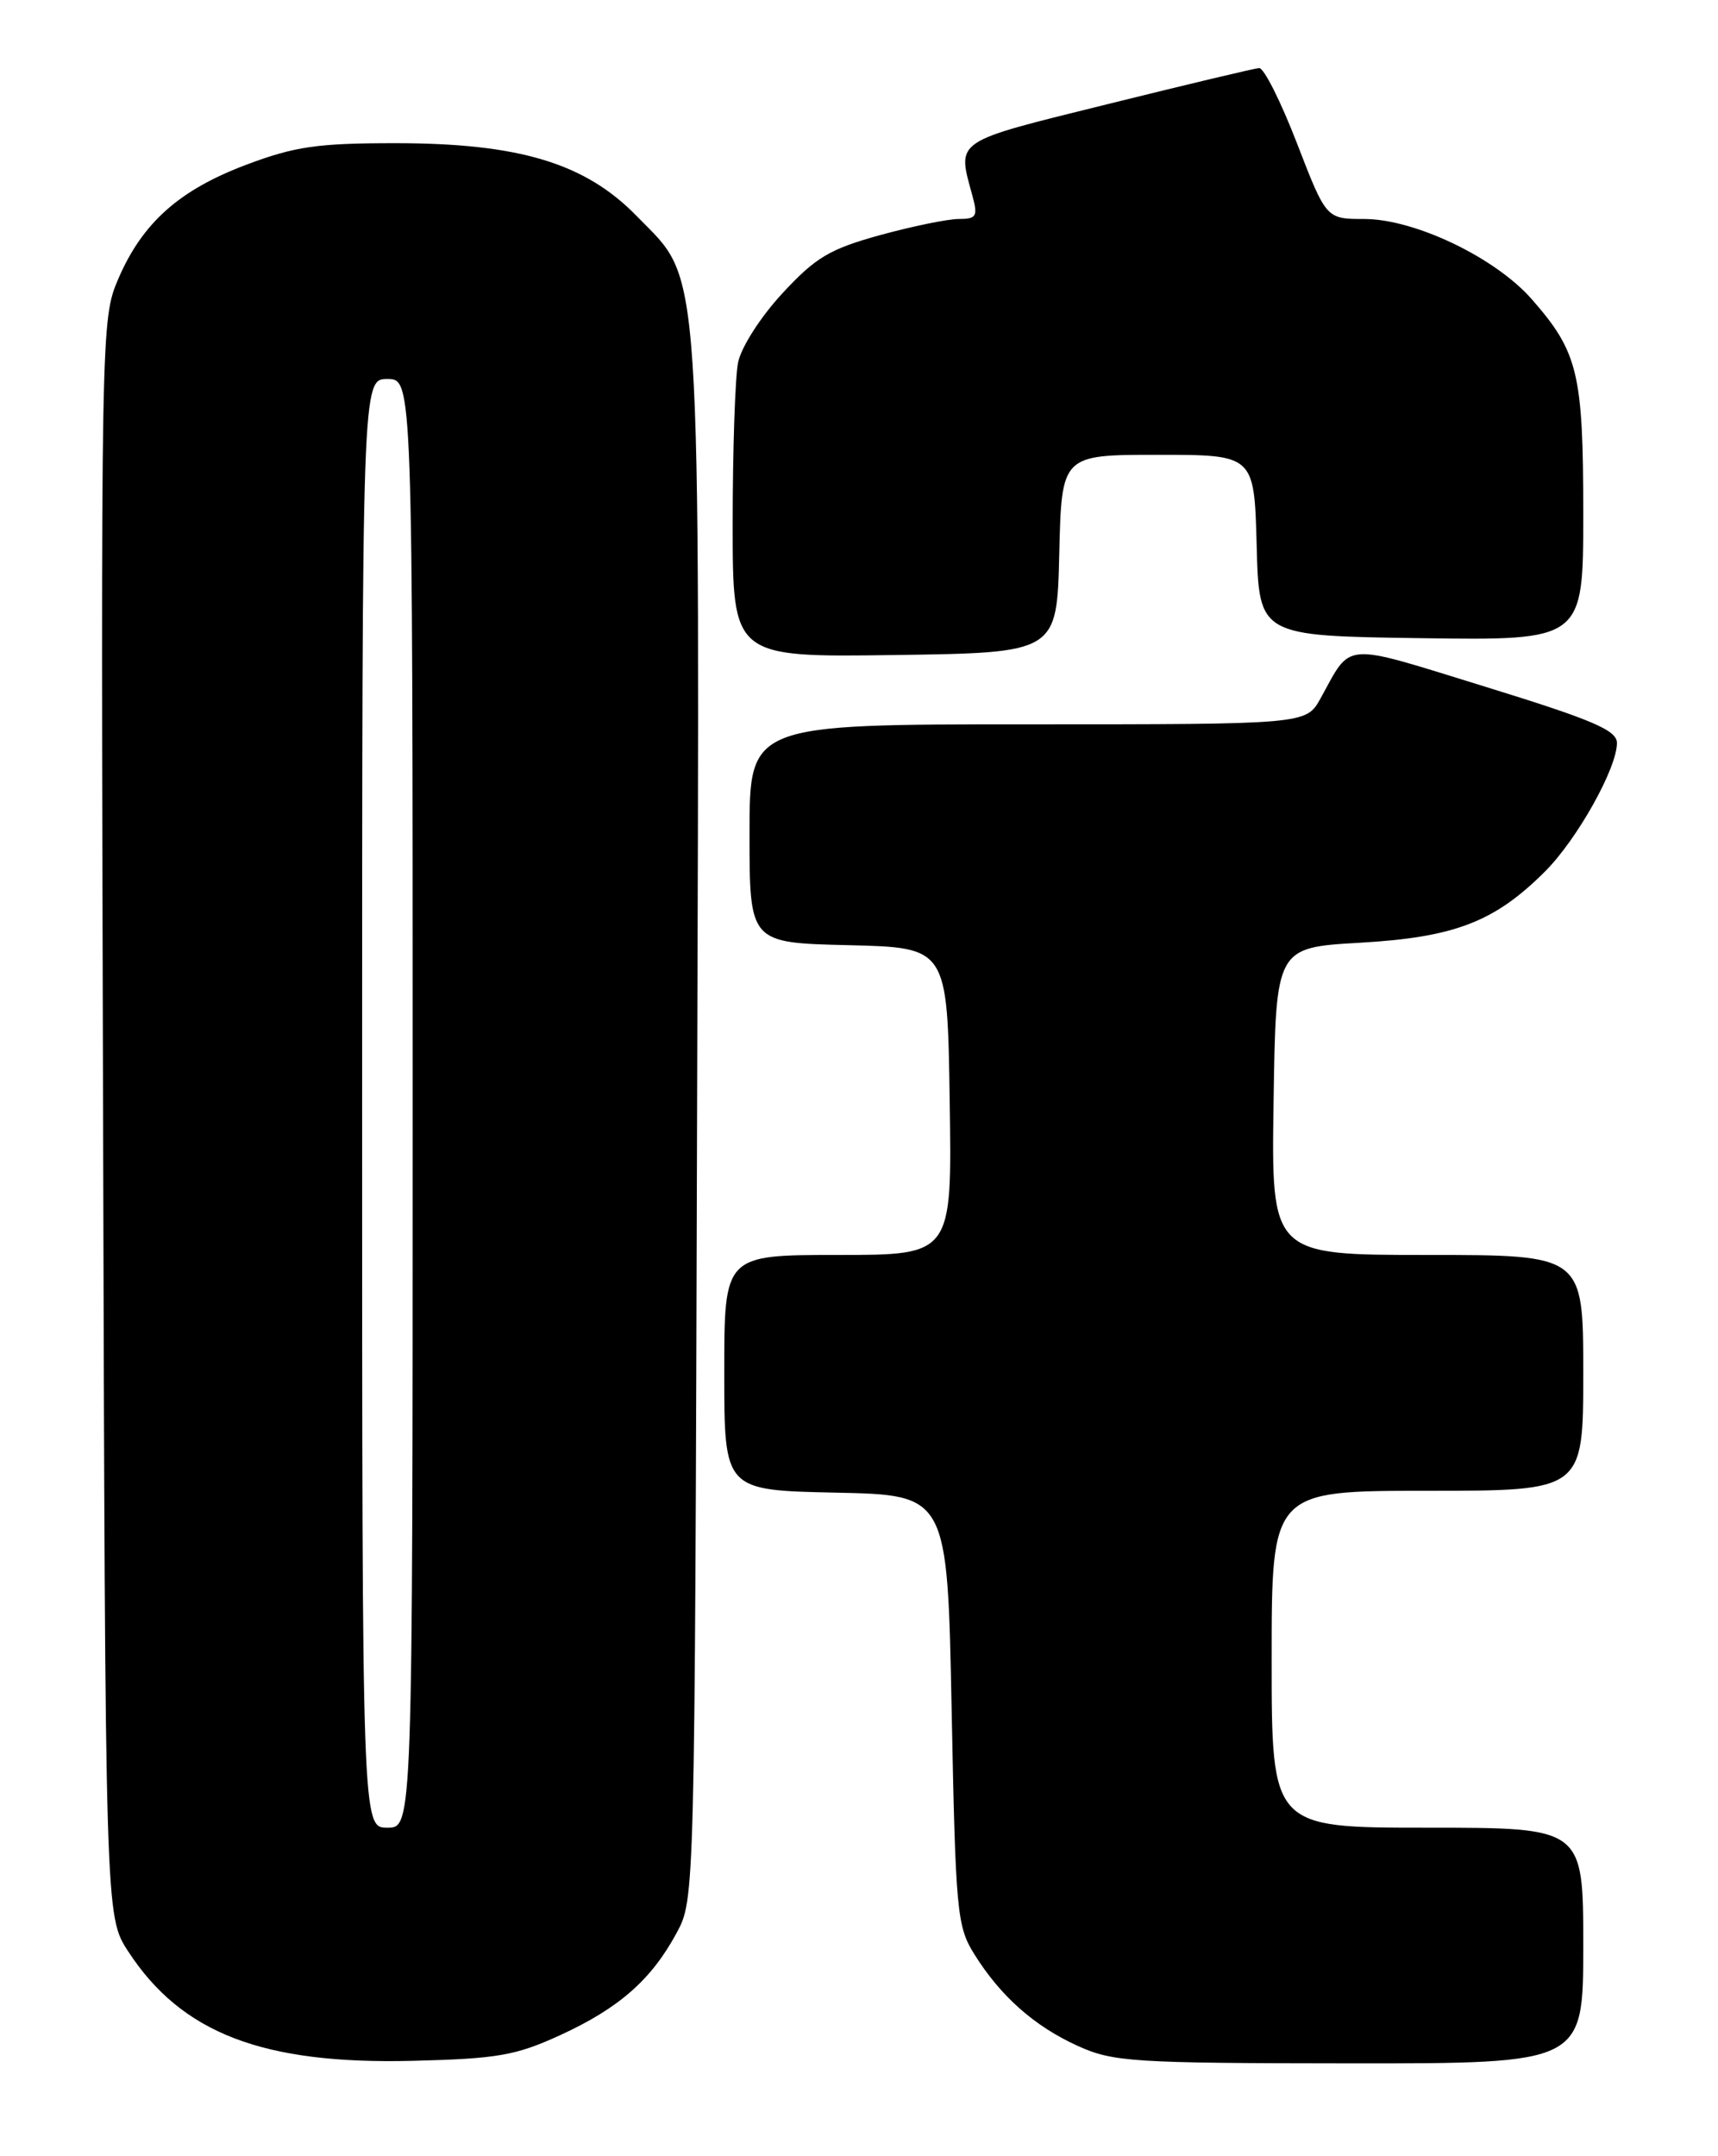<?xml version="1.0" encoding="UTF-8" standalone="no"?>
<!DOCTYPE svg PUBLIC "-//W3C//DTD SVG 1.1//EN" "http://www.w3.org/Graphics/SVG/1.1/DTD/svg11.dtd" >
<svg xmlns="http://www.w3.org/2000/svg" xmlns:xlink="http://www.w3.org/1999/xlink" version="1.1" viewBox="0 0 204 256">
 <g >
 <path fill="currentColor"
d=" M 66.50 241.64 C 73.50 238.43 77.34 235.06 80.34 229.50 C 82.50 225.50 82.50 225.50 82.77 133.08 C 83.08 28.57 83.42 33.70 75.61 25.66 C 69.49 19.37 61.65 17.00 46.92 17.00 C 37.70 17.00 35.01 17.39 29.27 19.55 C 21.29 22.55 16.91 26.45 14.05 33.10 C 11.99 37.91 11.97 38.63 12.24 132.72 C 12.50 227.50 12.50 227.50 15.21 231.67 C 21.55 241.41 31.19 245.12 49.00 244.68 C 59.08 244.43 61.24 244.05 66.50 241.64 Z  M 188.00 231.00 C 188.00 217.00 188.00 217.00 169.50 217.00 C 151.00 217.00 151.00 217.00 151.00 197.00 C 151.00 177.00 151.00 177.00 169.50 177.00 C 188.00 177.00 188.00 177.00 188.00 163.00 C 188.00 149.00 188.00 149.00 169.48 149.00 C 150.95 149.00 150.95 149.00 151.23 130.75 C 151.50 112.50 151.50 112.50 161.50 111.93 C 172.74 111.28 177.47 109.46 183.47 103.46 C 187.28 99.65 192.00 91.21 192.00 88.22 C 192.00 86.70 189.17 85.49 176.35 81.53 C 159.14 76.22 160.57 76.12 156.80 82.93 C 155.09 86.00 155.09 86.00 122.05 86.00 C 89.00 86.00 89.00 86.00 89.00 98.97 C 89.00 111.94 89.00 111.94 100.75 112.22 C 112.50 112.50 112.50 112.50 112.77 130.75 C 113.05 149.00 113.05 149.00 99.52 149.00 C 86.00 149.00 86.00 149.00 86.00 162.97 C 86.00 176.94 86.00 176.94 99.25 177.22 C 112.50 177.50 112.50 177.50 113.00 203.00 C 113.47 227.00 113.63 228.71 115.68 232.00 C 118.80 237.01 122.83 240.58 128.00 242.92 C 132.18 244.81 134.50 244.96 160.25 244.98 C 188.00 245.00 188.00 245.00 188.00 231.00 Z  M 125.78 65.75 C 126.06 54.00 126.06 54.00 137.50 54.00 C 148.93 54.00 148.93 54.00 149.22 64.75 C 149.50 75.50 149.50 75.50 168.75 75.77 C 188.00 76.04 188.00 76.04 188.00 60.99 C 188.00 44.32 187.39 41.80 181.88 35.52 C 177.55 30.58 167.98 26.00 161.99 26.00 C 157.48 26.00 157.48 26.00 154.00 17.00 C 152.09 12.05 150.07 8.03 149.51 8.08 C 148.95 8.12 140.85 10.05 131.50 12.37 C 113.06 16.94 113.64 16.54 115.47 23.25 C 116.13 25.69 115.95 26.00 113.84 26.00 C 112.53 26.00 108.32 26.87 104.48 27.92 C 98.49 29.58 96.85 30.56 92.89 34.84 C 90.31 37.63 88.00 41.24 87.64 43.04 C 87.29 44.81 87.00 53.40 87.00 62.15 C 87.00 78.04 87.00 78.04 106.25 77.77 C 125.50 77.50 125.50 77.50 125.78 65.75 Z  M 43.00 131.00 C 43.00 45.00 43.00 45.00 46.00 45.00 C 49.00 45.00 49.00 45.00 49.00 131.00 C 49.00 217.00 49.00 217.00 46.00 217.00 C 43.00 217.00 43.00 217.00 43.00 131.00 Z "/>
</g>
</svg>